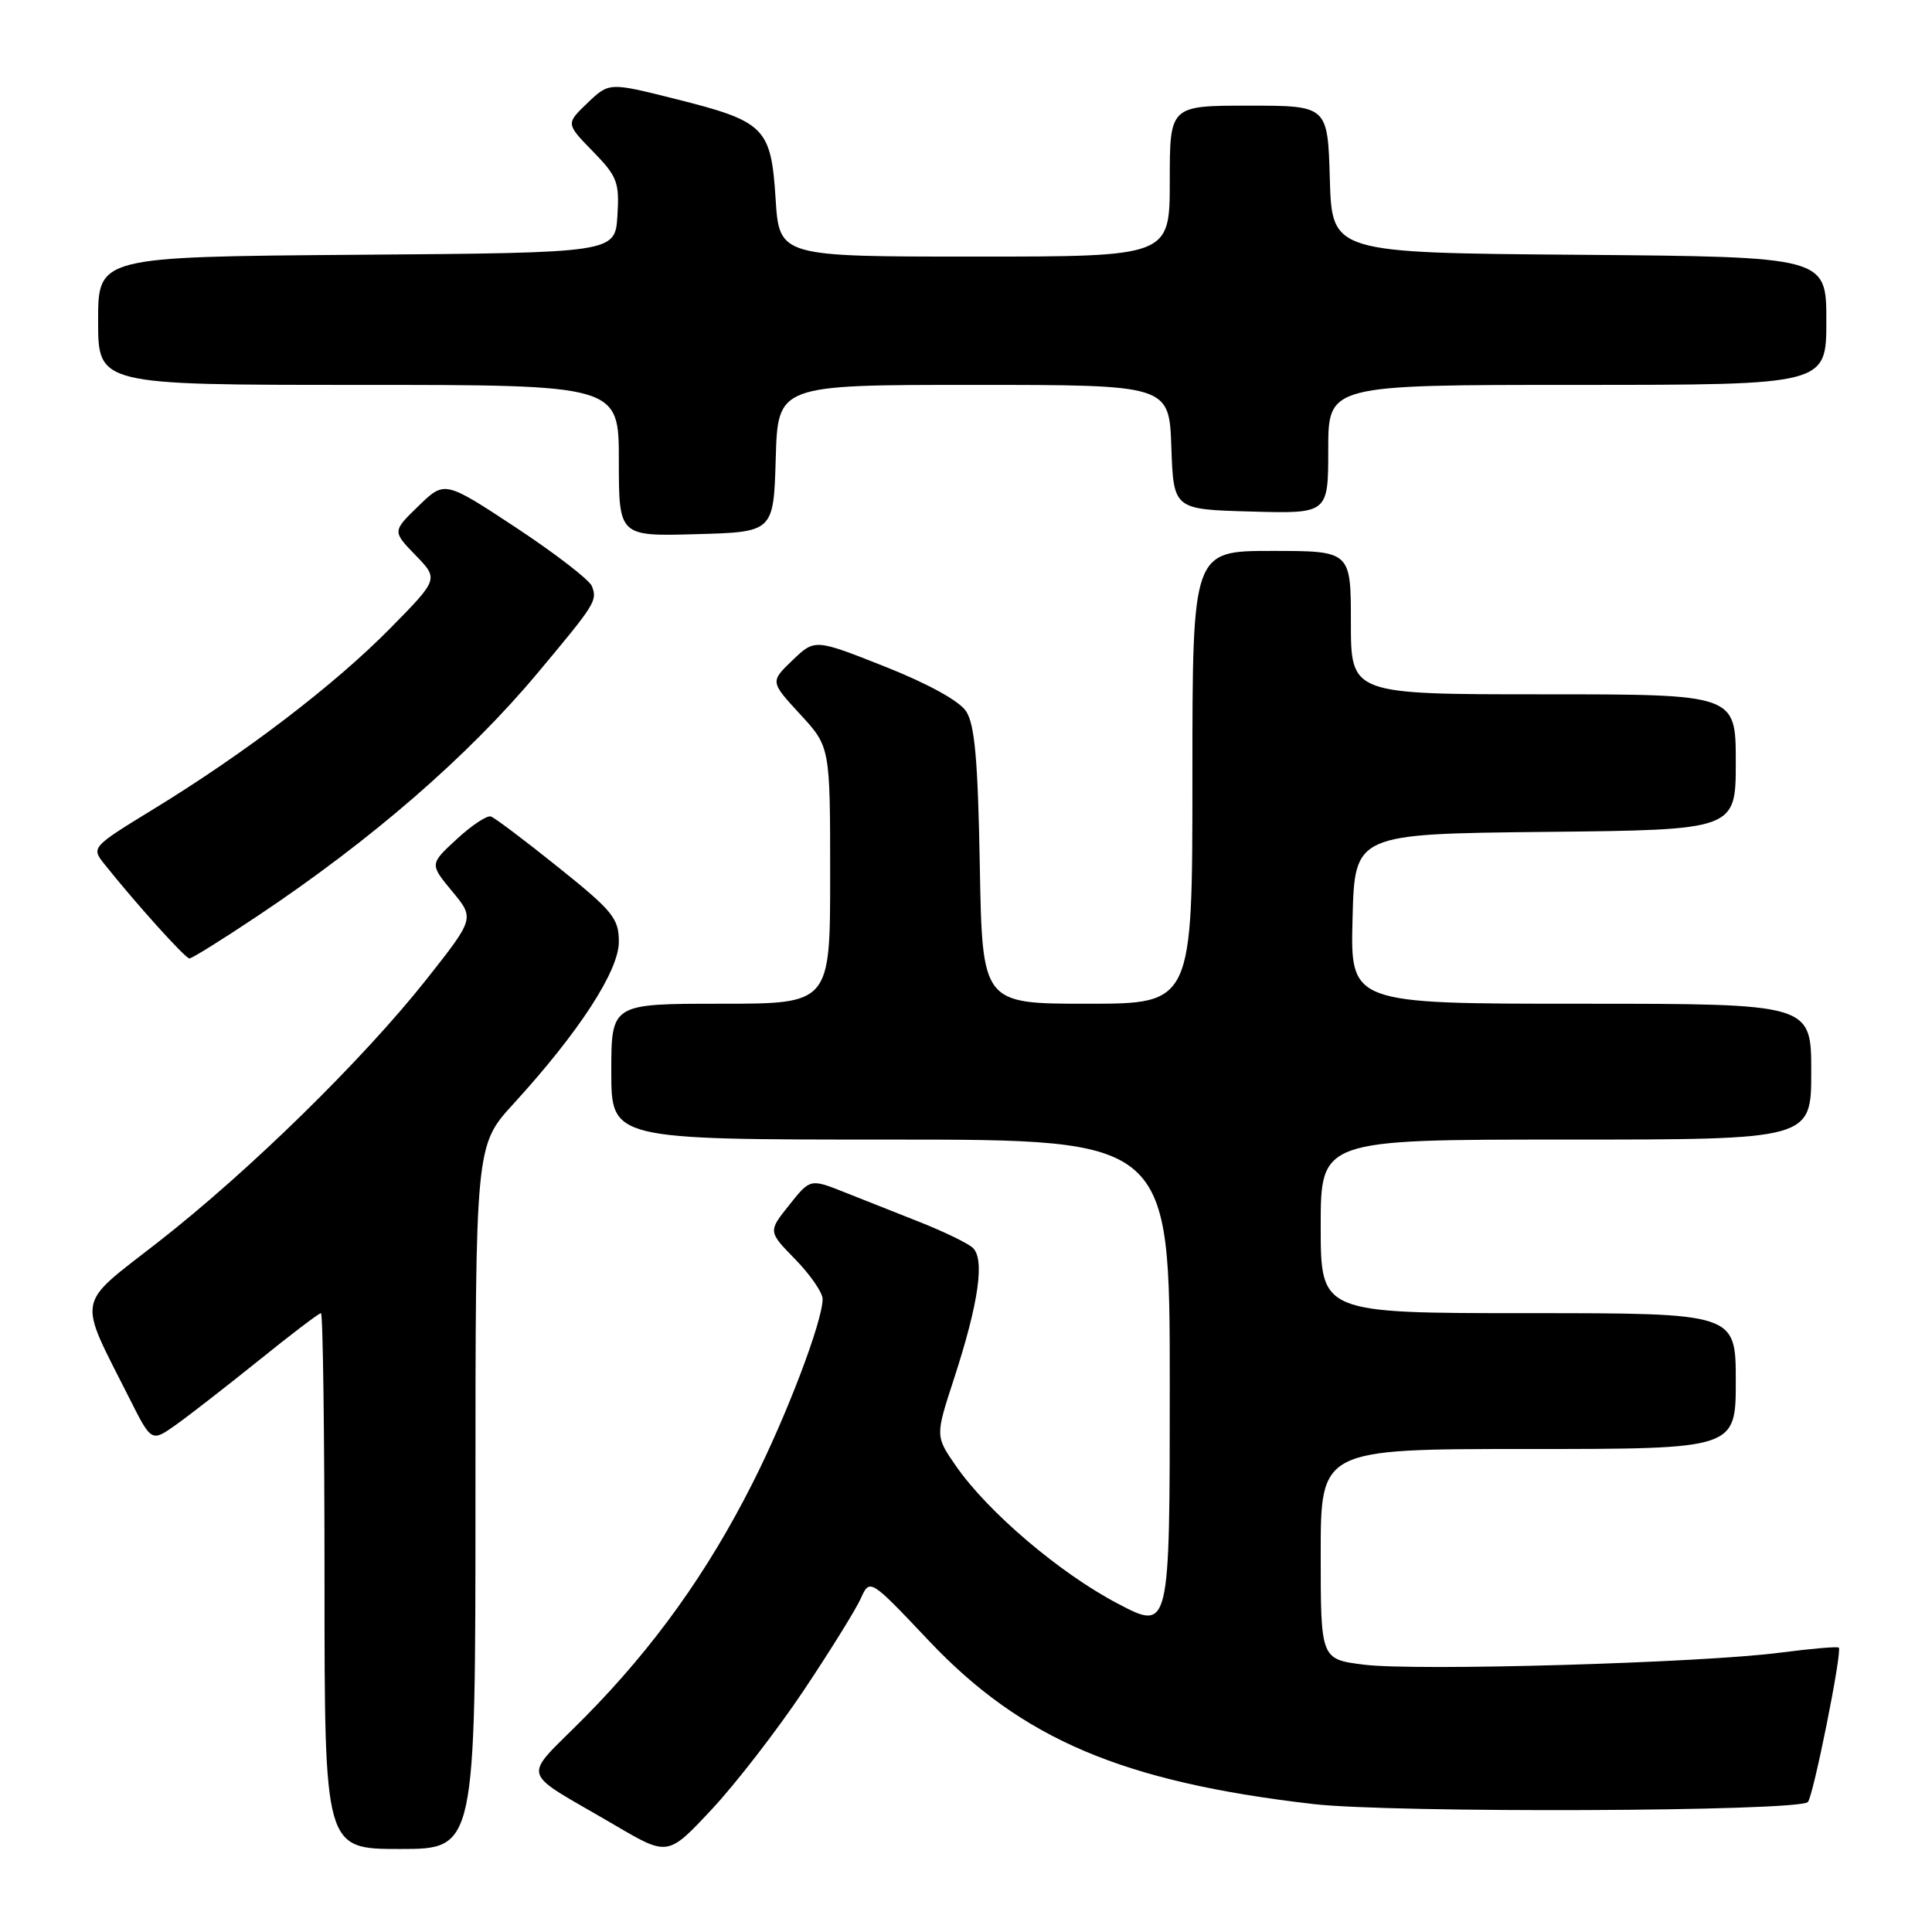 <?xml version="1.0" encoding="UTF-8" standalone="no"?>
<!DOCTYPE svg PUBLIC "-//W3C//DTD SVG 1.1//EN" "http://www.w3.org/Graphics/SVG/1.1/DTD/svg11.dtd" >
<svg xmlns="http://www.w3.org/2000/svg" xmlns:xlink="http://www.w3.org/1999/xlink" version="1.1" viewBox="0 0 256 256">
 <g >
 <path fill="currentColor"
d=" M 106.49 224.00 C 109.98 218.78 113.39 213.29 114.05 211.82 C 115.26 209.14 115.26 209.14 123.11 217.44 C 135.44 230.46 148.75 236.11 173.96 239.04 C 184.45 240.26 238.28 240.05 239.55 238.78 C 240.26 238.07 244.13 218.80 243.65 218.32 C 243.48 218.15 240.00 218.45 235.92 218.98 C 225.50 220.35 187.66 221.44 180.75 220.58 C 175.00 219.86 175.00 219.86 175.00 205.93 C 175.00 192.00 175.00 192.00 202.50 192.00 C 230.00 192.00 230.00 192.00 230.00 183.00 C 230.00 174.00 230.00 174.00 202.50 174.00 C 175.00 174.00 175.00 174.00 175.00 162.50 C 175.00 151.00 175.00 151.00 207.50 151.00 C 240.00 151.00 240.00 151.00 240.00 142.00 C 240.00 133.00 240.00 133.00 209.47 133.00 C 178.93 133.00 178.93 133.00 179.22 121.75 C 179.50 110.50 179.50 110.50 204.75 110.23 C 230.00 109.97 230.00 109.97 230.00 100.98 C 230.00 92.00 230.00 92.00 204.50 92.00 C 179.00 92.00 179.00 92.00 179.00 82.50 C 179.00 73.00 179.00 73.00 168.50 73.00 C 158.00 73.00 158.00 73.00 158.00 103.00 C 158.00 133.00 158.00 133.00 144.08 133.00 C 130.16 133.00 130.16 133.00 129.83 114.75 C 129.58 100.66 129.16 95.99 128.01 94.24 C 127.09 92.86 122.92 90.57 117.24 88.32 C 107.97 84.65 107.97 84.65 105.01 87.49 C 102.05 90.33 102.05 90.33 106.02 94.64 C 110.00 98.96 110.00 98.96 110.00 115.98 C 110.00 133.00 110.00 133.00 95.50 133.00 C 81.00 133.00 81.00 133.00 81.00 142.00 C 81.00 151.00 81.00 151.00 118.00 151.00 C 155.00 151.00 155.00 151.00 155.00 183.55 C 155.00 216.11 155.00 216.11 148.08 212.47 C 140.42 208.45 130.89 200.34 126.67 194.25 C 123.93 190.29 123.93 190.29 126.39 182.75 C 129.72 172.53 130.54 166.69 128.83 165.28 C 128.10 164.67 125.02 163.18 122.00 161.98 C 118.97 160.78 114.44 158.99 111.93 157.99 C 107.36 156.17 107.36 156.17 104.57 159.68 C 101.77 163.18 101.77 163.18 105.39 166.88 C 107.37 168.92 109.00 171.27 109.00 172.12 C 109.00 175.06 104.25 187.57 99.73 196.50 C 93.74 208.37 86.65 218.26 77.54 227.49 C 69.05 236.09 68.54 234.25 81.50 241.86 C 88.50 245.97 88.50 245.97 94.32 239.74 C 97.52 236.31 103.00 229.22 106.49 224.00 Z  M 63.00 198.39 C 63.00 151.78 63.00 151.78 68.03 146.27 C 76.71 136.78 82.00 128.65 82.00 124.80 C 82.00 121.69 81.21 120.72 73.99 114.93 C 69.58 111.39 65.56 108.36 65.05 108.19 C 64.53 108.01 62.50 109.36 60.52 111.19 C 56.93 114.50 56.93 114.50 59.91 118.10 C 62.89 121.69 62.89 121.69 56.51 129.77 C 48.07 140.43 32.98 155.21 20.92 164.61 C 9.93 173.18 10.23 171.56 17.15 185.29 C 20.07 191.09 20.07 191.09 23.29 188.81 C 25.05 187.56 30.00 183.71 34.28 180.27 C 38.55 176.82 42.26 174.00 42.53 174.00 C 42.79 174.00 43.00 189.97 43.00 209.50 C 43.00 245.00 43.00 245.00 53.00 245.00 C 63.00 245.00 63.00 245.00 63.00 198.39 Z  M 34.10 121.39 C 49.21 111.31 61.97 100.25 71.20 89.22 C 78.92 79.99 79.17 79.60 78.43 77.67 C 78.11 76.84 73.59 73.36 68.39 69.92 C 58.92 63.68 58.92 63.68 55.46 67.04 C 51.99 70.40 51.99 70.40 55.06 73.57 C 58.13 76.73 58.13 76.73 51.66 83.30 C 44.31 90.76 32.47 99.80 20.34 107.21 C 12.17 112.21 12.09 112.30 13.78 114.43 C 17.91 119.62 24.55 127.00 25.10 127.00 C 25.43 127.00 29.48 124.48 34.10 121.39 Z  M 102.79 60.75 C 103.07 51.00 103.07 51.00 129.00 51.00 C 154.92 51.00 154.92 51.00 155.21 59.25 C 155.50 67.50 155.50 67.50 165.75 67.78 C 176.00 68.07 176.00 68.07 176.00 59.53 C 176.00 51.00 176.00 51.00 209.00 51.00 C 242.00 51.00 242.00 51.00 242.00 42.51 C 242.00 34.03 242.00 34.03 209.25 33.76 C 176.50 33.50 176.50 33.50 176.21 23.75 C 175.93 14.00 175.93 14.00 165.46 14.00 C 155.00 14.00 155.00 14.00 155.00 24.00 C 155.00 34.00 155.00 34.00 129.13 34.00 C 103.26 34.00 103.26 34.00 102.77 26.32 C 102.16 16.87 101.38 16.09 89.41 13.09 C 80.71 10.91 80.71 10.91 77.84 13.65 C 74.98 16.39 74.98 16.39 78.55 20.05 C 81.80 23.38 82.09 24.15 81.81 28.60 C 81.50 33.50 81.50 33.50 47.25 33.76 C 13.00 34.03 13.00 34.03 13.00 42.51 C 13.00 51.00 13.00 51.00 47.50 51.00 C 82.00 51.00 82.00 51.00 82.00 61.03 C 82.00 71.07 82.00 71.07 92.25 70.78 C 102.50 70.50 102.50 70.50 102.79 60.75 Z "/>
</g>
</svg>